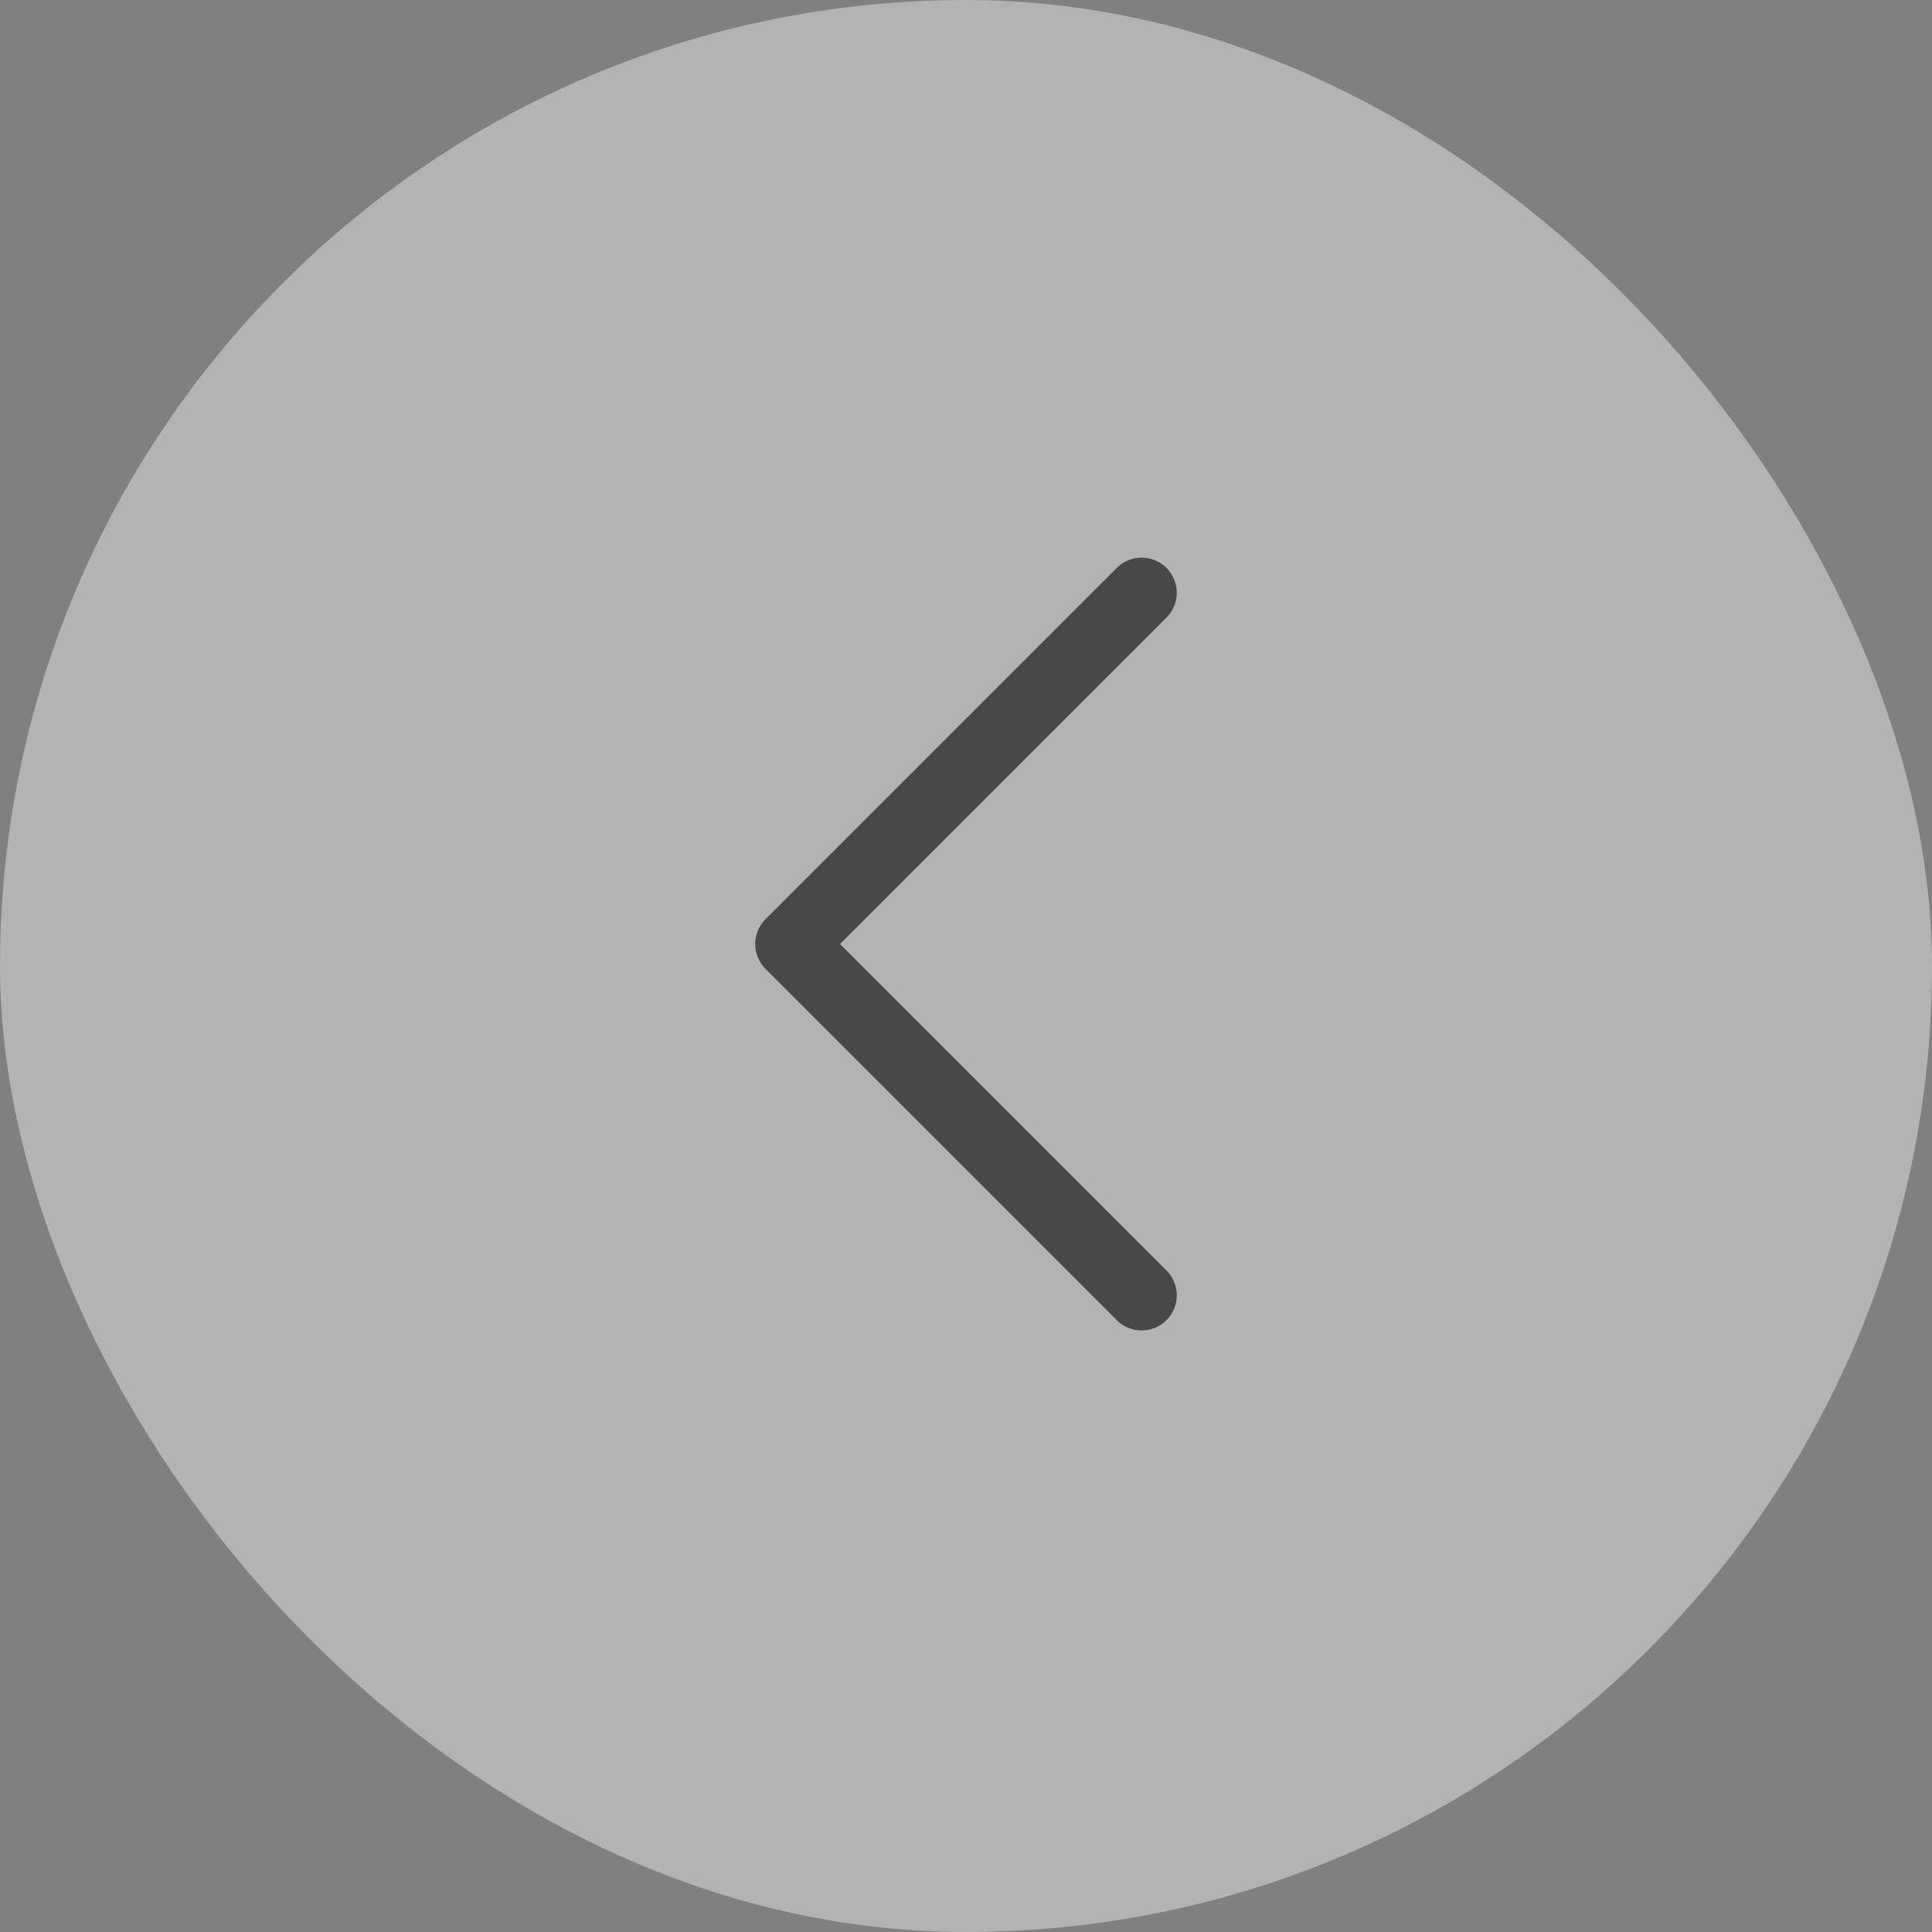 <svg width="44" height="44" viewBox="0 0 44 44" fill="none" xmlns="http://www.w3.org/2000/svg">
<rect x="0" y="0" width="44" height="44" fill="#808080" stroke="none"/>
<rect width="44" height="44" rx="22" fill="white" fill-opacity="0.4"/>
<path d="M26 13.5L18 21.5L26 29.5" stroke="#484848" stroke-width="1.6" stroke-linecap="round" stroke-linejoin="round"/>
</svg>

